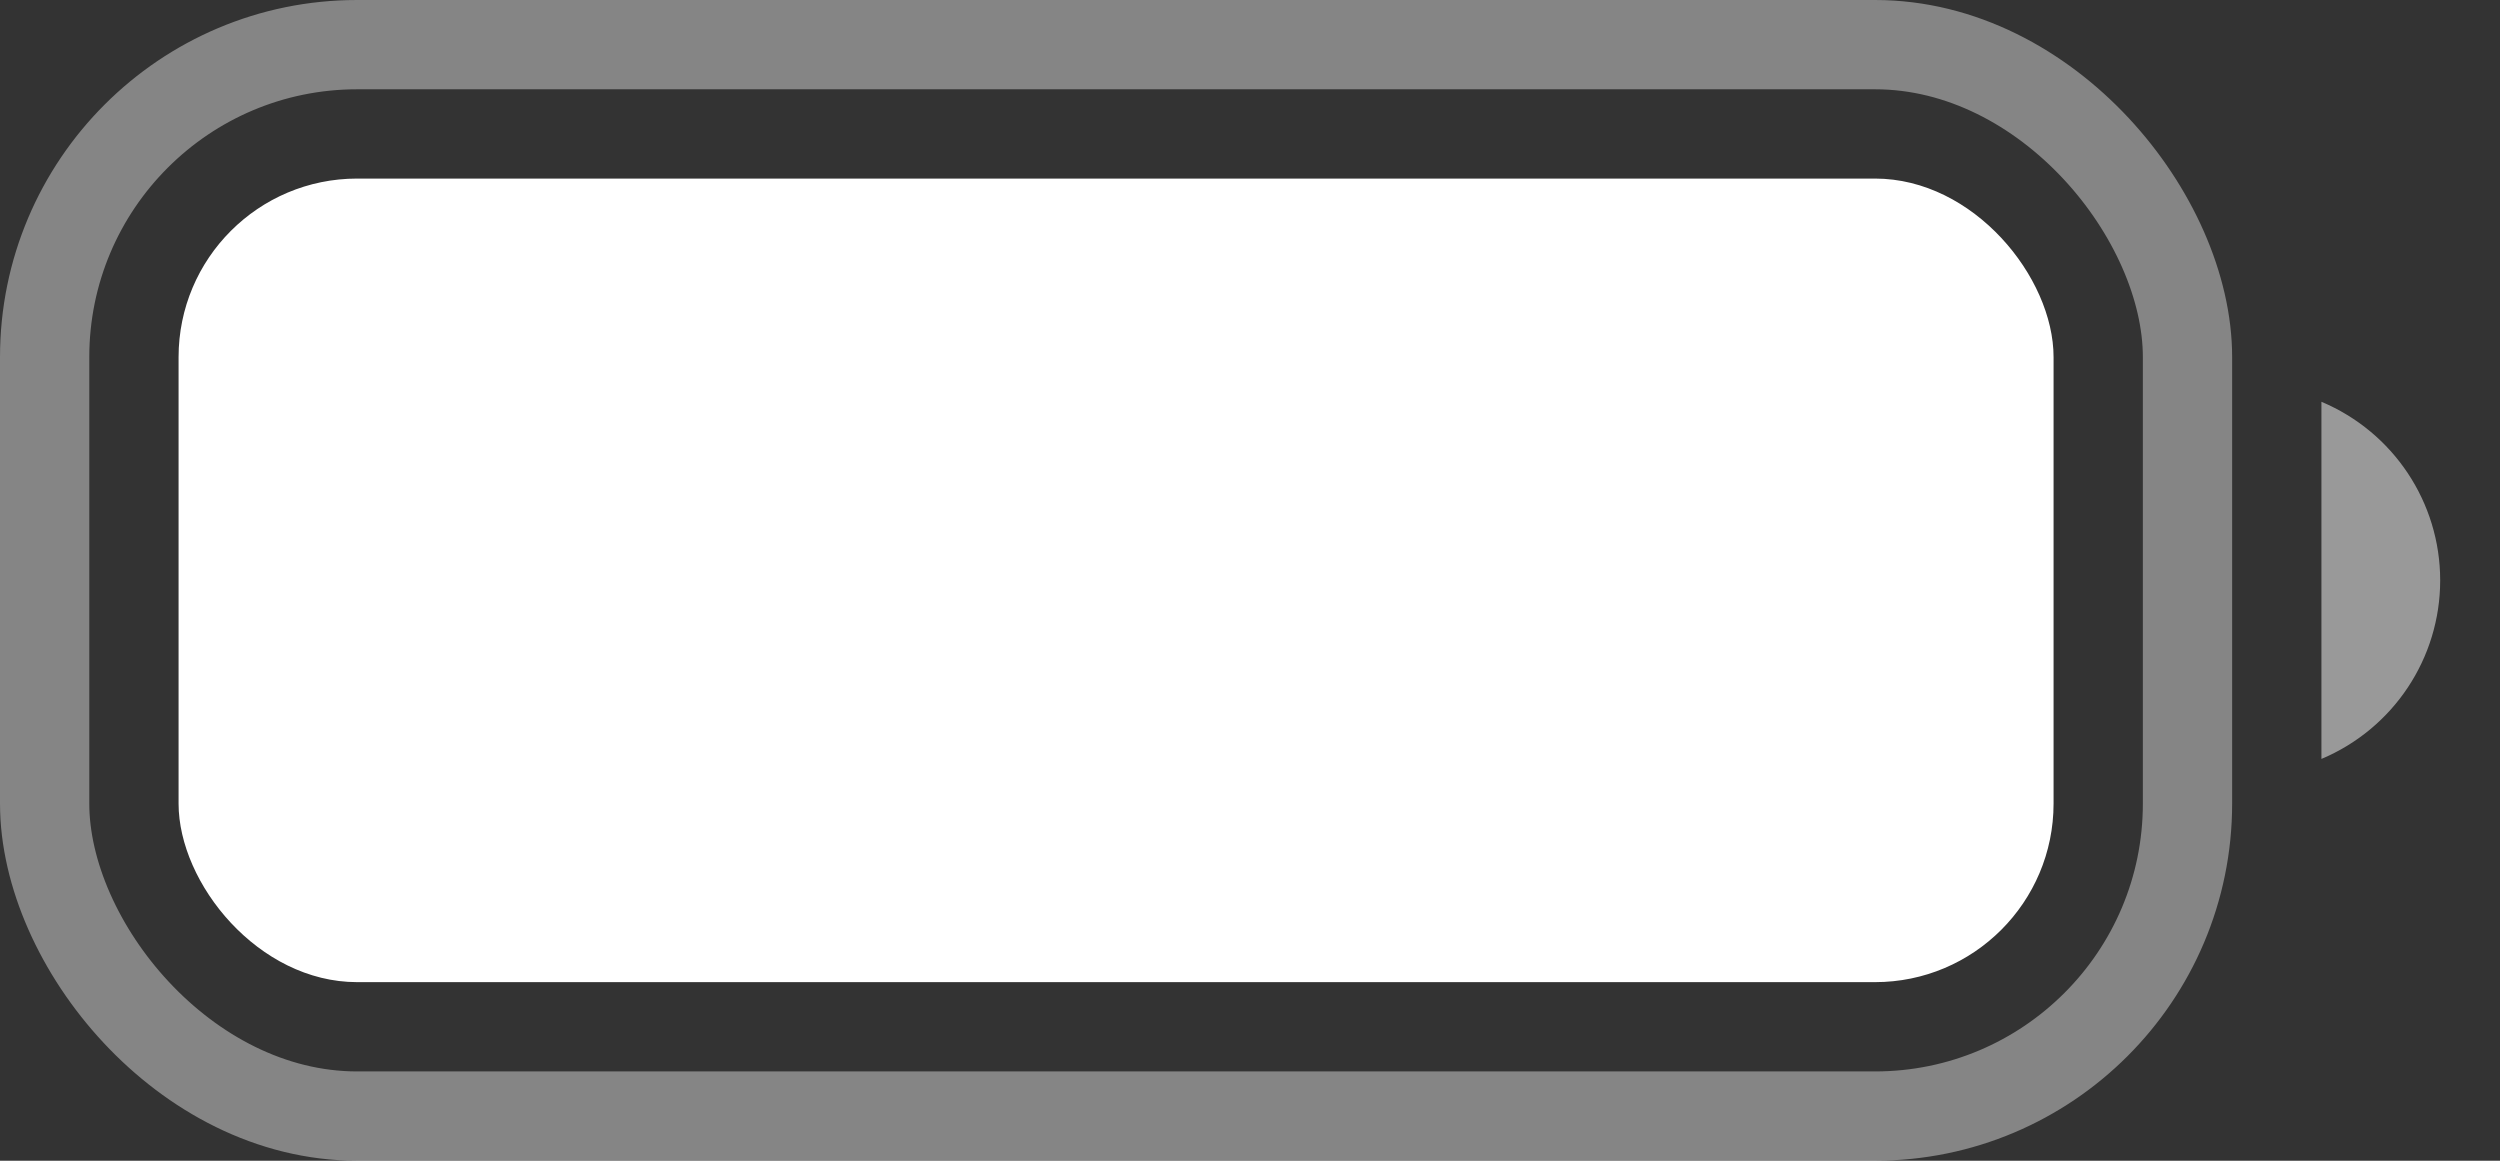 <svg width="28" height="13" viewBox="0 0 28 13" fill="none" xmlns="http://www.w3.org/2000/svg">
<rect x="0" y="0" width="28" height="13" fill="#333333" stroke="none"/>
<path opacity="0.5" d="M26 4.5V8.5C26.806 8.161 27.33 7.373 27.33 6.5C27.33 5.627 26.806 4.839 26 4.5" fill="white"/>
<rect opacity="0.4" x="0.5" y="0.5" width="24" height="12" rx="3.5" stroke="white"/>
<rect x="2" y="2" width="21" height="9" rx="2" fill="white"/>
</svg>
